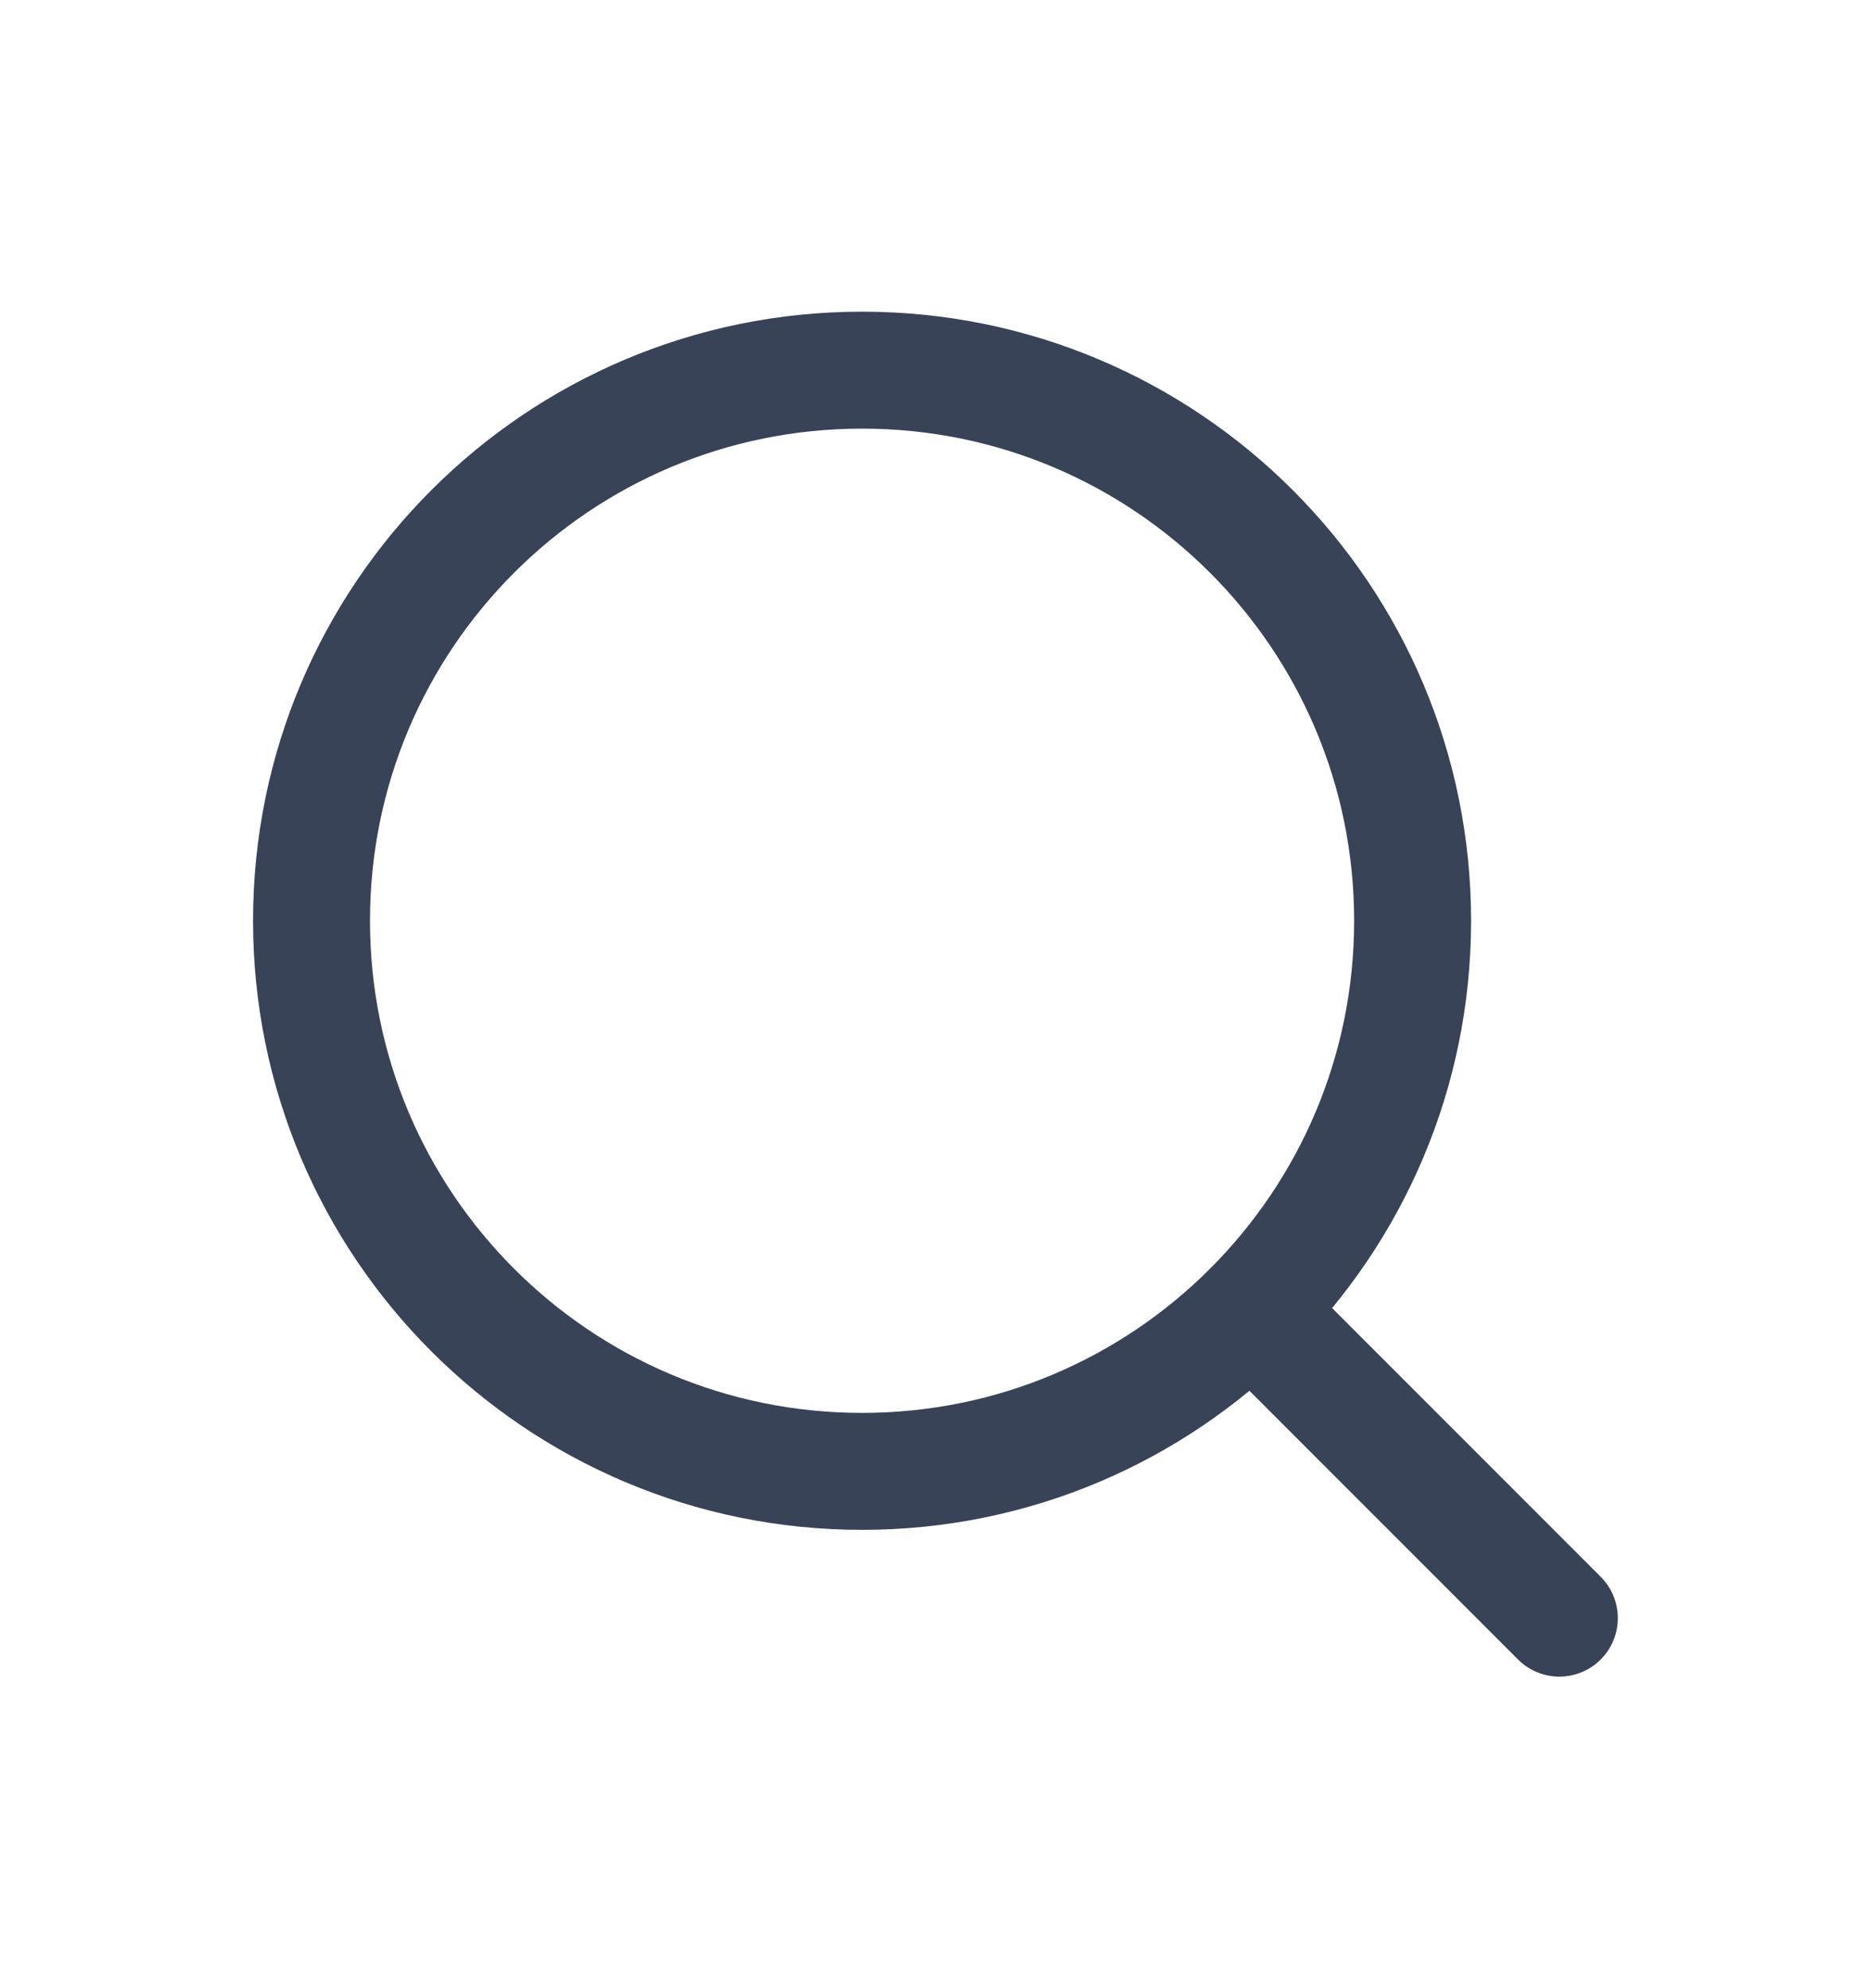 <svg width="16" height="17" viewBox="0 0 16 17" fill="none" xmlns="http://www.w3.org/2000/svg">
<g id="Ico/Search">
<path id="Vector" d="M13.335 13.836L10.701 11.201M12.08 7.873C12.08 10.473 9.972 12.581 7.372 12.581C4.772 12.581 2.664 10.473 2.664 7.873C2.664 5.272 4.772 3.165 7.372 3.165C9.972 3.165 12.08 5.272 12.08 7.873Z" stroke="#394357" stroke-linecap="round" stroke-linejoin="round"/>
</g>
</svg>
